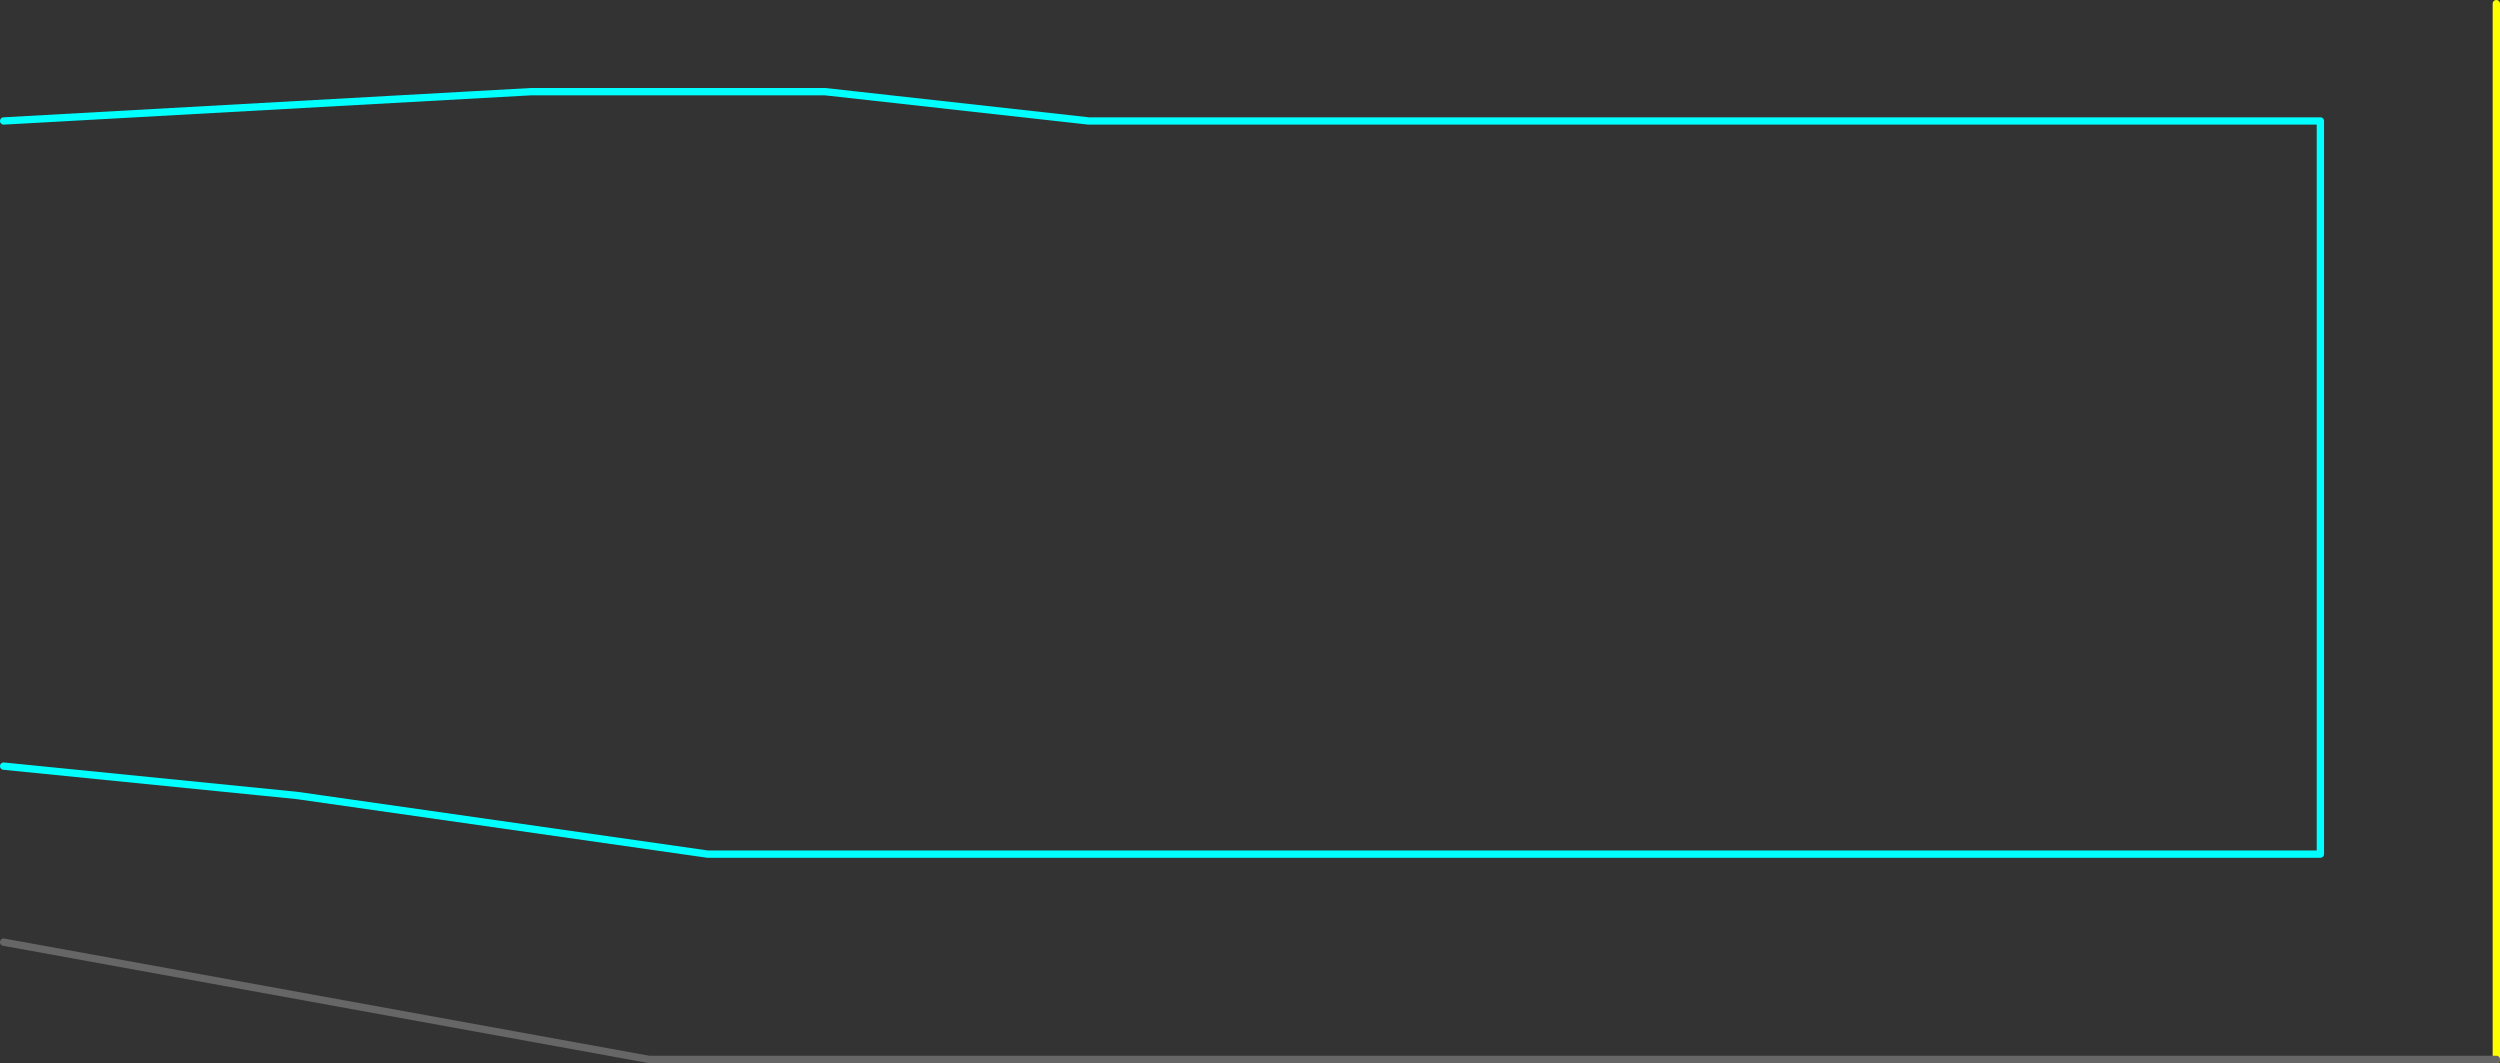 <?xml version="1.0" encoding="UTF-8" standalone="no"?>
<svg xmlns:ffdec="https://www.free-decompiler.com/flash" xmlns:xlink="http://www.w3.org/1999/xlink" ffdec:objectType="shape" height="725.0px" width="1705.0px" xmlns="http://www.w3.org/2000/svg">
  <rect width="100%" height="100%" fill="#333333" stroke="none"/>
  <g transform="matrix(1.0, 0.0, 0.0, 1.0, 22.5, 2.5)">
    <path d="M-20.0 520.0 L180.0 540.0 460.0 580.0 1560.0 580.0 1560.0 80.0 720.0 80.0 540.0 60.0 340.0 60.0 -20.0 80.0" fill="none" stroke="#00ffff" stroke-linecap="round" stroke-linejoin="round" stroke-width="5.0"/>
    <path d="M1680.0 720.0 L1680.0 0.0" fill="none" stroke="#ffff00" stroke-linecap="round" stroke-linejoin="round" stroke-width="5.0"/>
    <path d="M-20.0 640.05 L420.0 720.0 1680.0 720.0" fill="none" stroke="#666666" stroke-linecap="round" stroke-linejoin="round" stroke-width="5.0"/>
  </g>
</svg>
